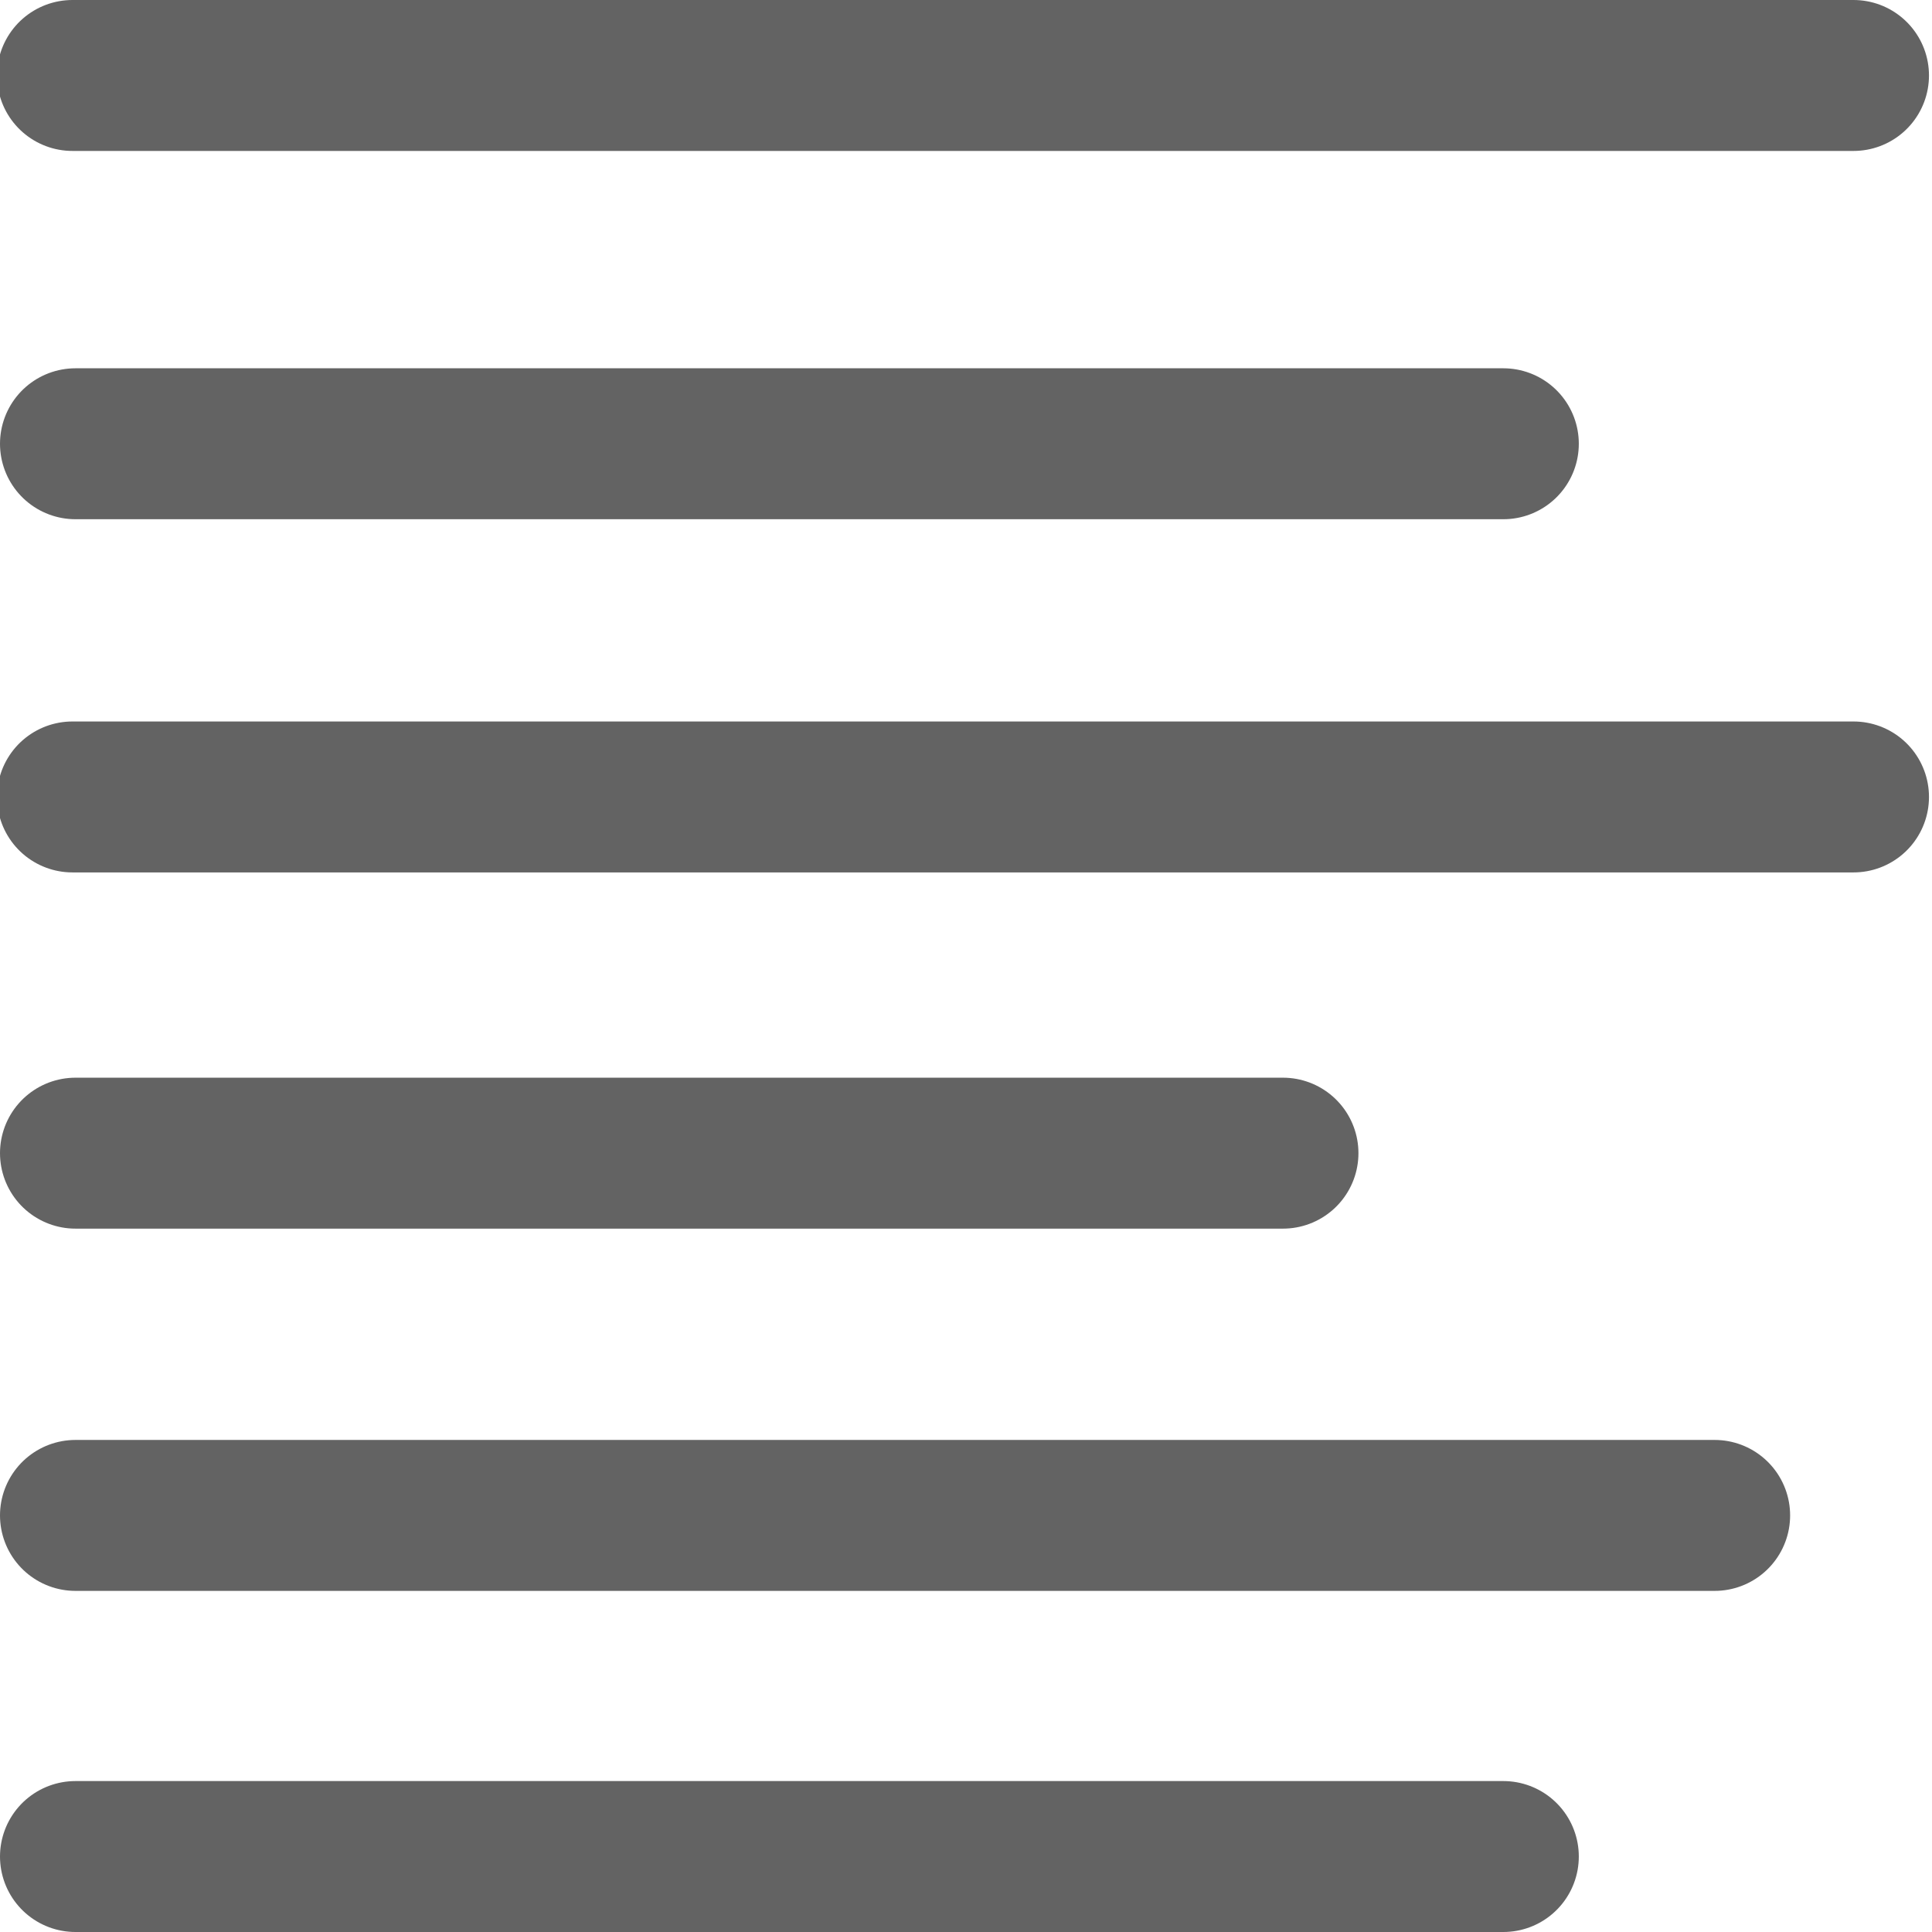 <?xml version="1.0" encoding="utf-8"?>
<!-- Generator: Adobe Illustrator 27.8.1, SVG Export Plug-In . SVG Version: 6.00 Build 0)  -->
<svg version="1.1" id="Layer_1" xmlns="http://www.w3.org/2000/svg" xmlns:xlink="http://www.w3.org/1999/xlink" x="0px" y="0px"
	 viewBox="0 0 64 64" style="enable-background:new 0 0 64 64;" xml:space="preserve">
<style type="text/css">
	.st0{fill:none;stroke:#636363;stroke-width:5;stroke-linecap:round;stroke-linejoin:round;stroke-miterlimit:66.667;}
</style>
<g id="text">
	<path class="st0" d="M61.4,2.5h-59"/>
	<path class="st0" d="M61.4,26.4h-59"/>
	<path class="st0" d="M49.8,14.7H2.5"/>
	<path class="st0" d="M49.8,61.5H2.5"/>
	<path class="st0" d="M56.8,50.2H2.5"/>
	<path class="st0" d="M42.5,38.2h-40"/>
</g>
</svg>
